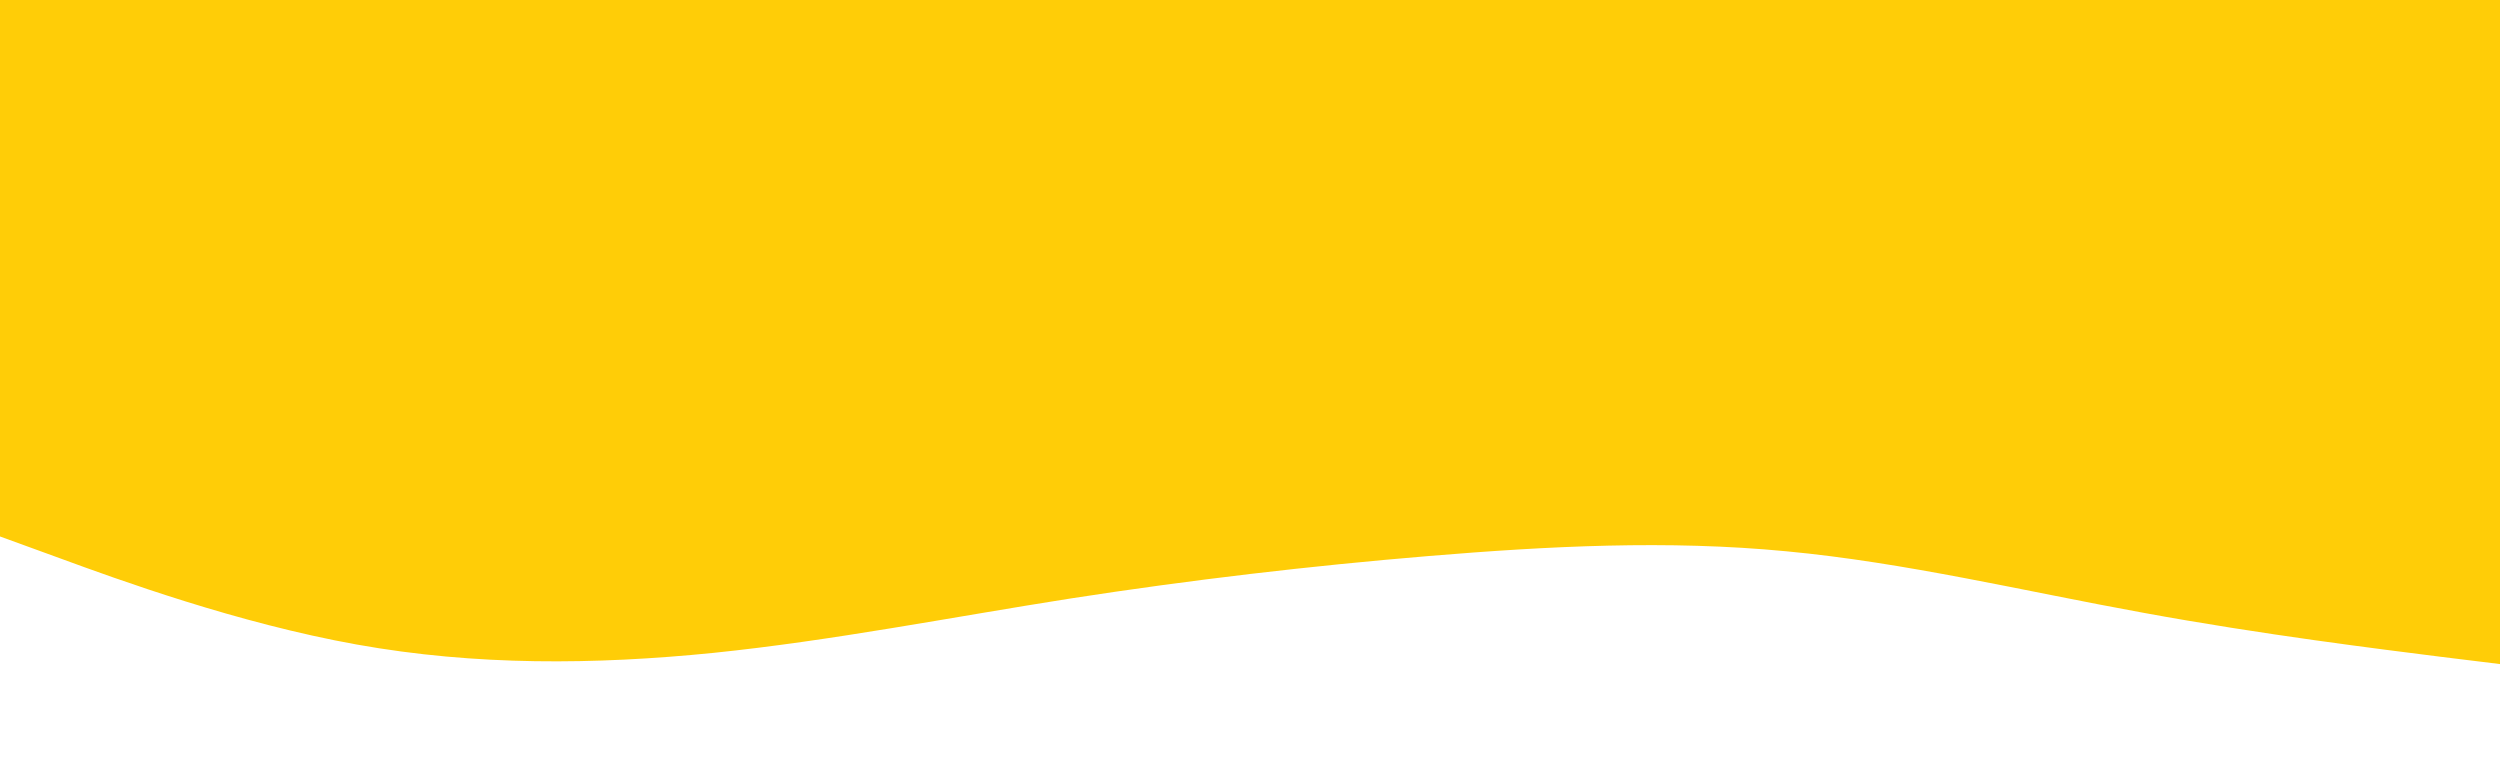 <svg id="visual" viewBox="0 0 960 300" width="960" height="300" xmlns="http://www.w3.org/2000/svg" xmlns:xlink="http://www.w3.org/1999/xlink" version="1.1"><rect x="0" y="0" width="960" height="300" fill="#ffcd07"></rect><path d="M0 206L22.8 214.3C45.7 222.7 91.3 239.3 137 247.5C182.7 255.7 228.3 255.3 274 250.7C319.7 246 365.3 237 411.2 229.8C457 222.7 503 217.3 548.8 213.5C594.7 209.7 640.3 207.3 686 211.7C731.7 216 777.3 227 823 235.3C868.7 243.7 914.3 249.3 937.2 252.2L960 255L960 301L937.2 301C914.3 301 868.7 301 823 301C777.3 301 731.7 301 686 301C640.3 301 594.7 301 548.8 301C503 301 457 301 411.2 301C365.3 301 319.7 301 274 301C228.3 301 182.7 301 137 301C91.3 301 45.7 301 22.8 301L0 301Z" fill="#FFF" stroke-linecap="round" stroke-linejoin="miter"></path></svg>